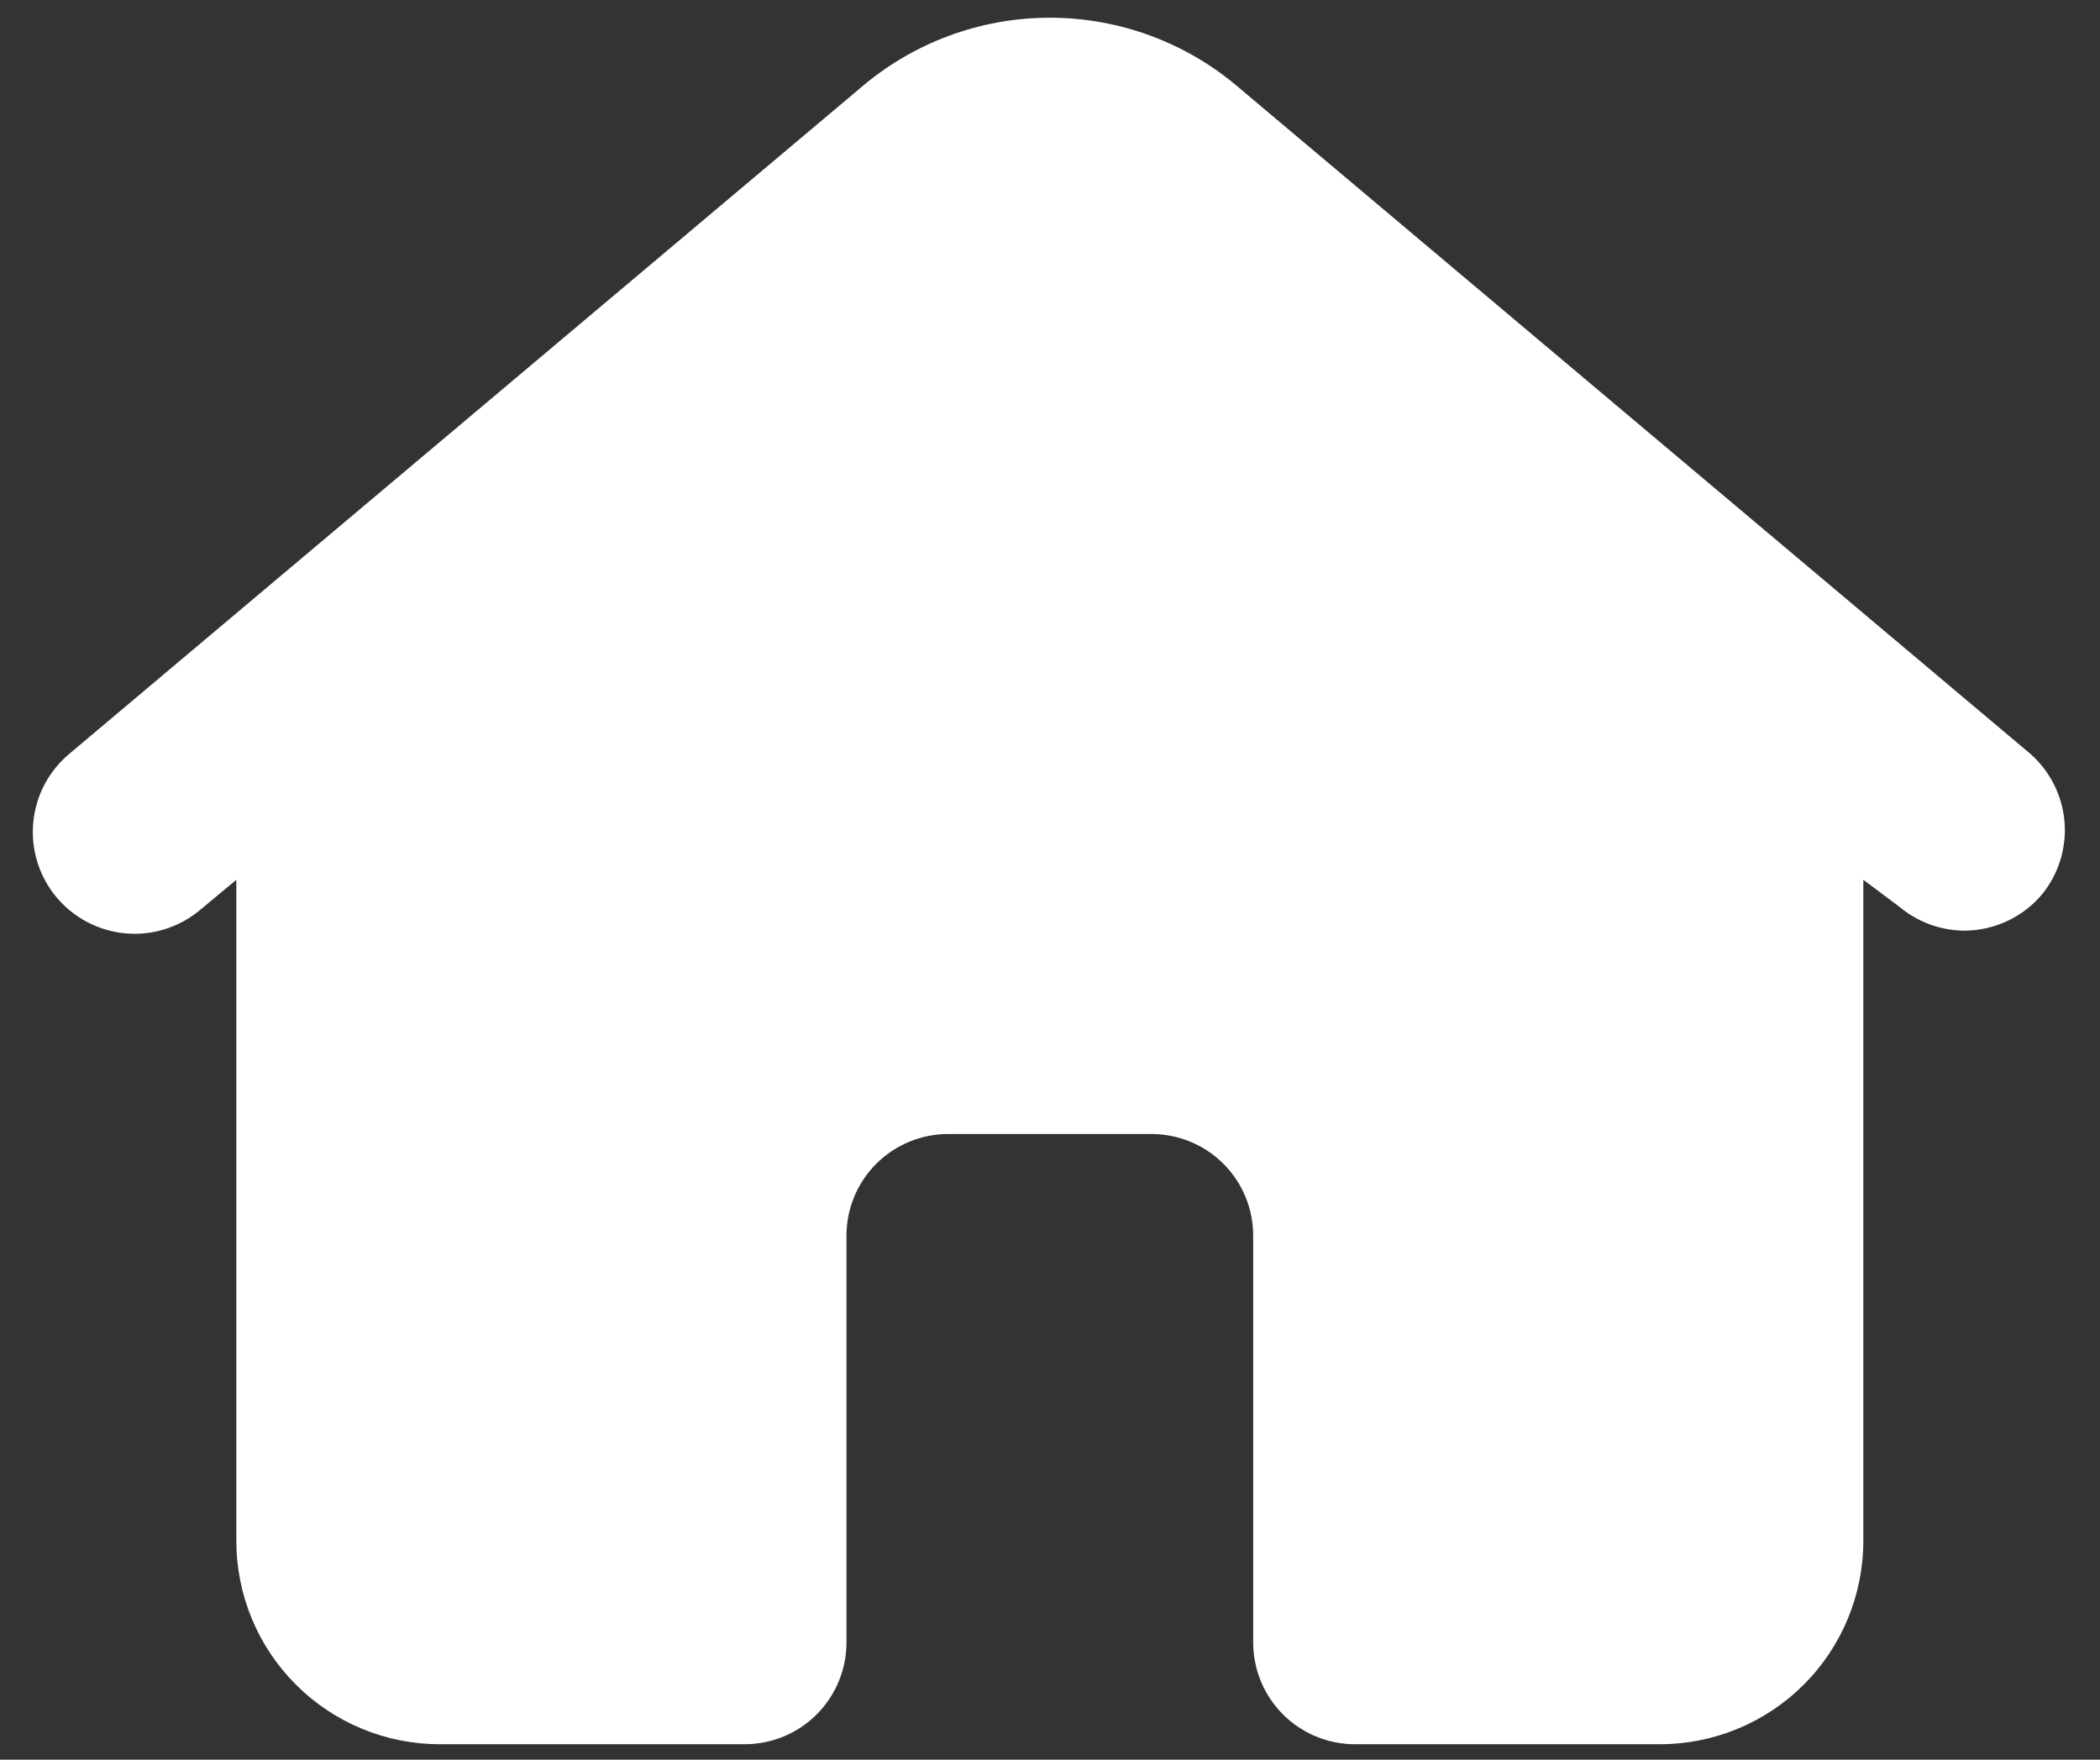 <svg width="37" height="31" viewBox="0 0 37 31" fill="none" xmlns="http://www.w3.org/2000/svg">
<rect x="0" y="0" width="37" height="31" fill="#333333" stroke="none"/>
<path d="M35.984 15.75C35.817 15.95 35.609 16.111 35.374 16.222C35.139 16.334 34.882 16.392 34.622 16.395C34.203 16.395 33.798 16.25 33.475 15.982L32.83 15.499V27.145C32.83 28.095 32.453 29.006 31.781 29.678C31.109 30.35 30.197 30.728 29.247 30.728H23.872C23.397 30.728 22.941 30.539 22.605 30.203C22.269 29.867 22.08 29.411 22.08 28.936V21.77C22.08 21.294 21.892 20.839 21.556 20.503C21.22 20.167 20.764 19.978 20.289 19.978H16.705C16.23 19.978 15.774 20.167 15.438 20.503C15.102 20.839 14.914 21.294 14.914 21.77V28.936C14.914 29.411 14.725 29.867 14.389 30.203C14.053 30.539 13.597 30.728 13.122 30.728H7.747C6.797 30.728 5.885 30.35 5.213 29.678C4.541 29.006 4.164 28.095 4.164 27.145V15.499L3.519 16.036C3.153 16.34 2.681 16.487 2.207 16.443C1.734 16.399 1.297 16.169 0.992 15.803C0.688 15.437 0.542 14.966 0.586 14.492C0.629 14.018 0.859 13.581 1.225 13.277L15.147 1.56C16.078 0.755 17.267 0.312 18.497 0.312C19.727 0.312 20.917 0.755 21.847 1.56L35.769 13.277C36.117 13.582 36.334 14.009 36.374 14.47C36.414 14.931 36.274 15.389 35.984 15.75Z" fill="white"/>
</svg>

